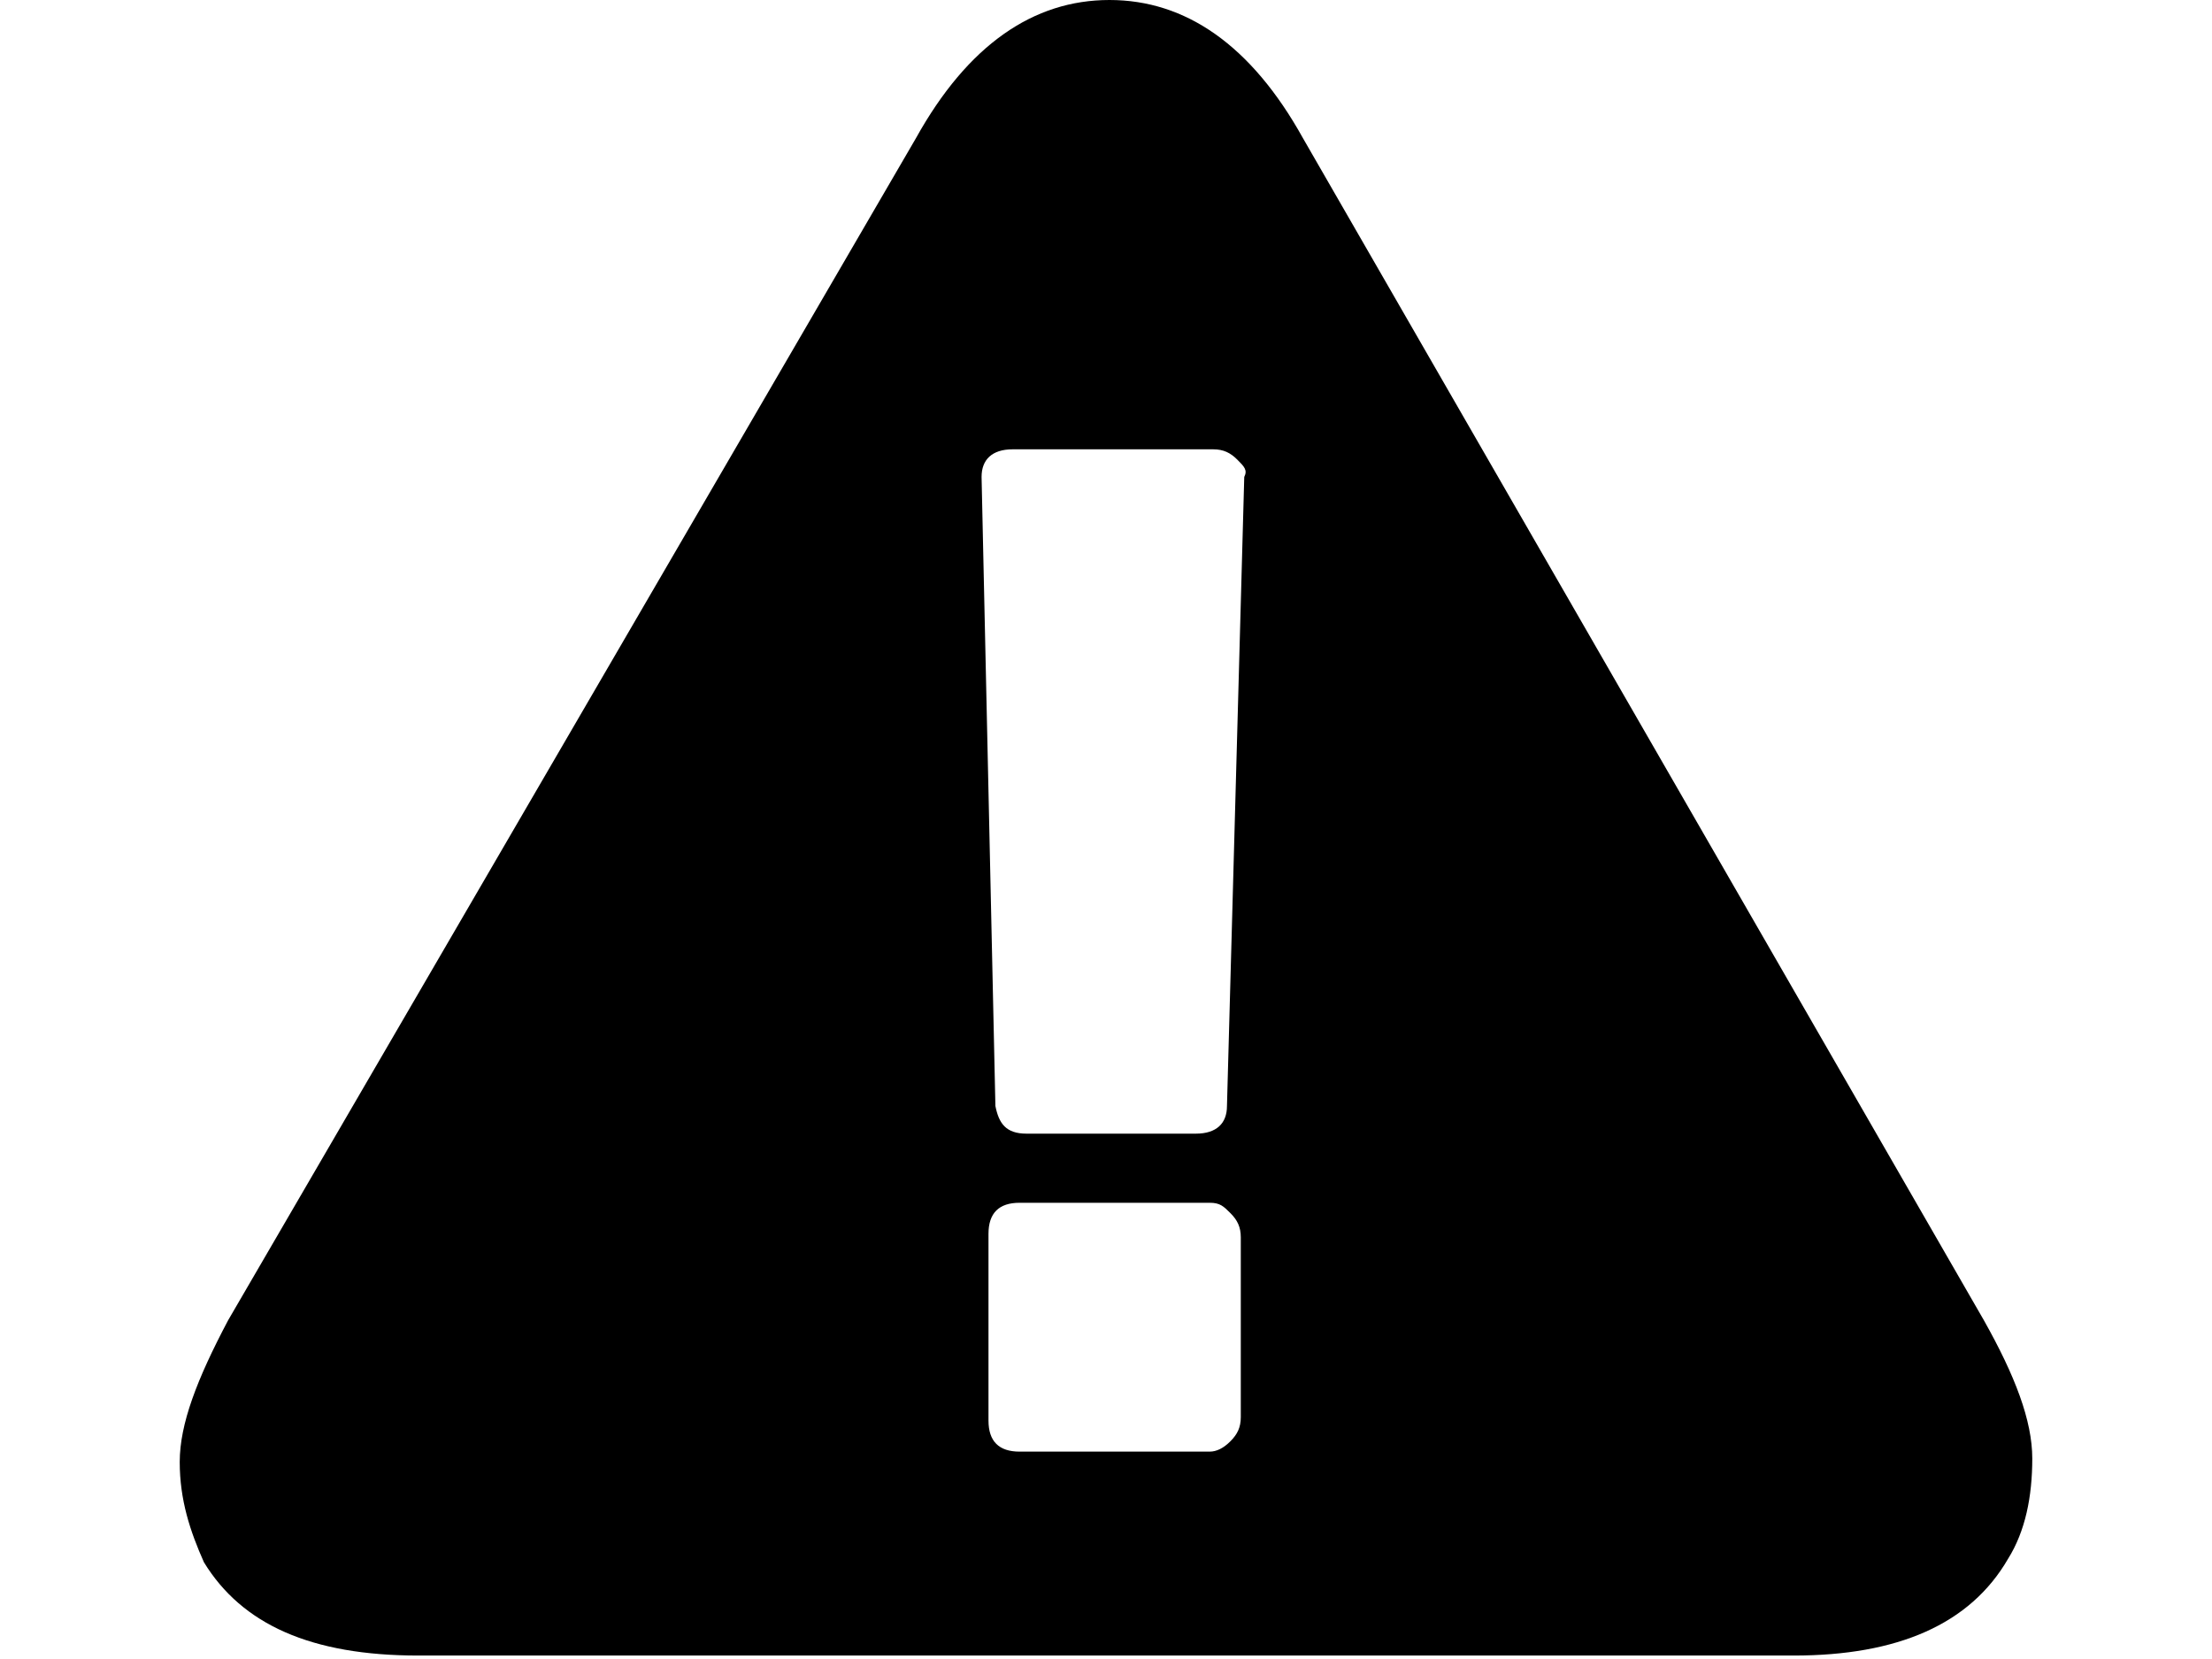 <svg xmlns="http://www.w3.org/2000/svg" viewBox="0 0 64 48">
<path d="M37.7,4c-1.5-2.7-3.4-4-5.6-4c-2.2,0-4.1,1.3-5.6,4L6.6,38.2c-0.9,1.7-1.4,3-1.4,4.1c0,1.1,0.3,2,0.7,2.9
	C7,47,9,47.9,12.1,47.9h39.8c3,0,5.1-0.9,6.2-2.8c0.5-0.8,0.7-1.8,0.7-2.9c0-1.1-0.5-2.4-1.4-4L37.7,4z M35.1,13
	c0.3,0,0.5,0.1,0.7,0.3c0.2,0.2,0.3,0.3,0.2,0.5L35.5,32c0,0.5-0.3,0.8-0.9,0.8h-4.9c-0.6,0-0.8-0.3-0.9-0.8l-0.4-18.2
	c0-0.5,0.3-0.8,0.9-0.8H35.1z M28.6,35.7c0-0.6,0.3-0.9,0.9-0.9H35c0.3,0,0.4,0.1,0.6,0.3c0.2,0.2,0.3,0.4,0.3,0.7v5.2
	c0,0.3-0.1,0.5-0.3,0.7s-0.4,0.3-0.6,0.3h-5.5c-0.6,0-0.9-0.3-0.9-0.9V35.7z"/>
</svg>
